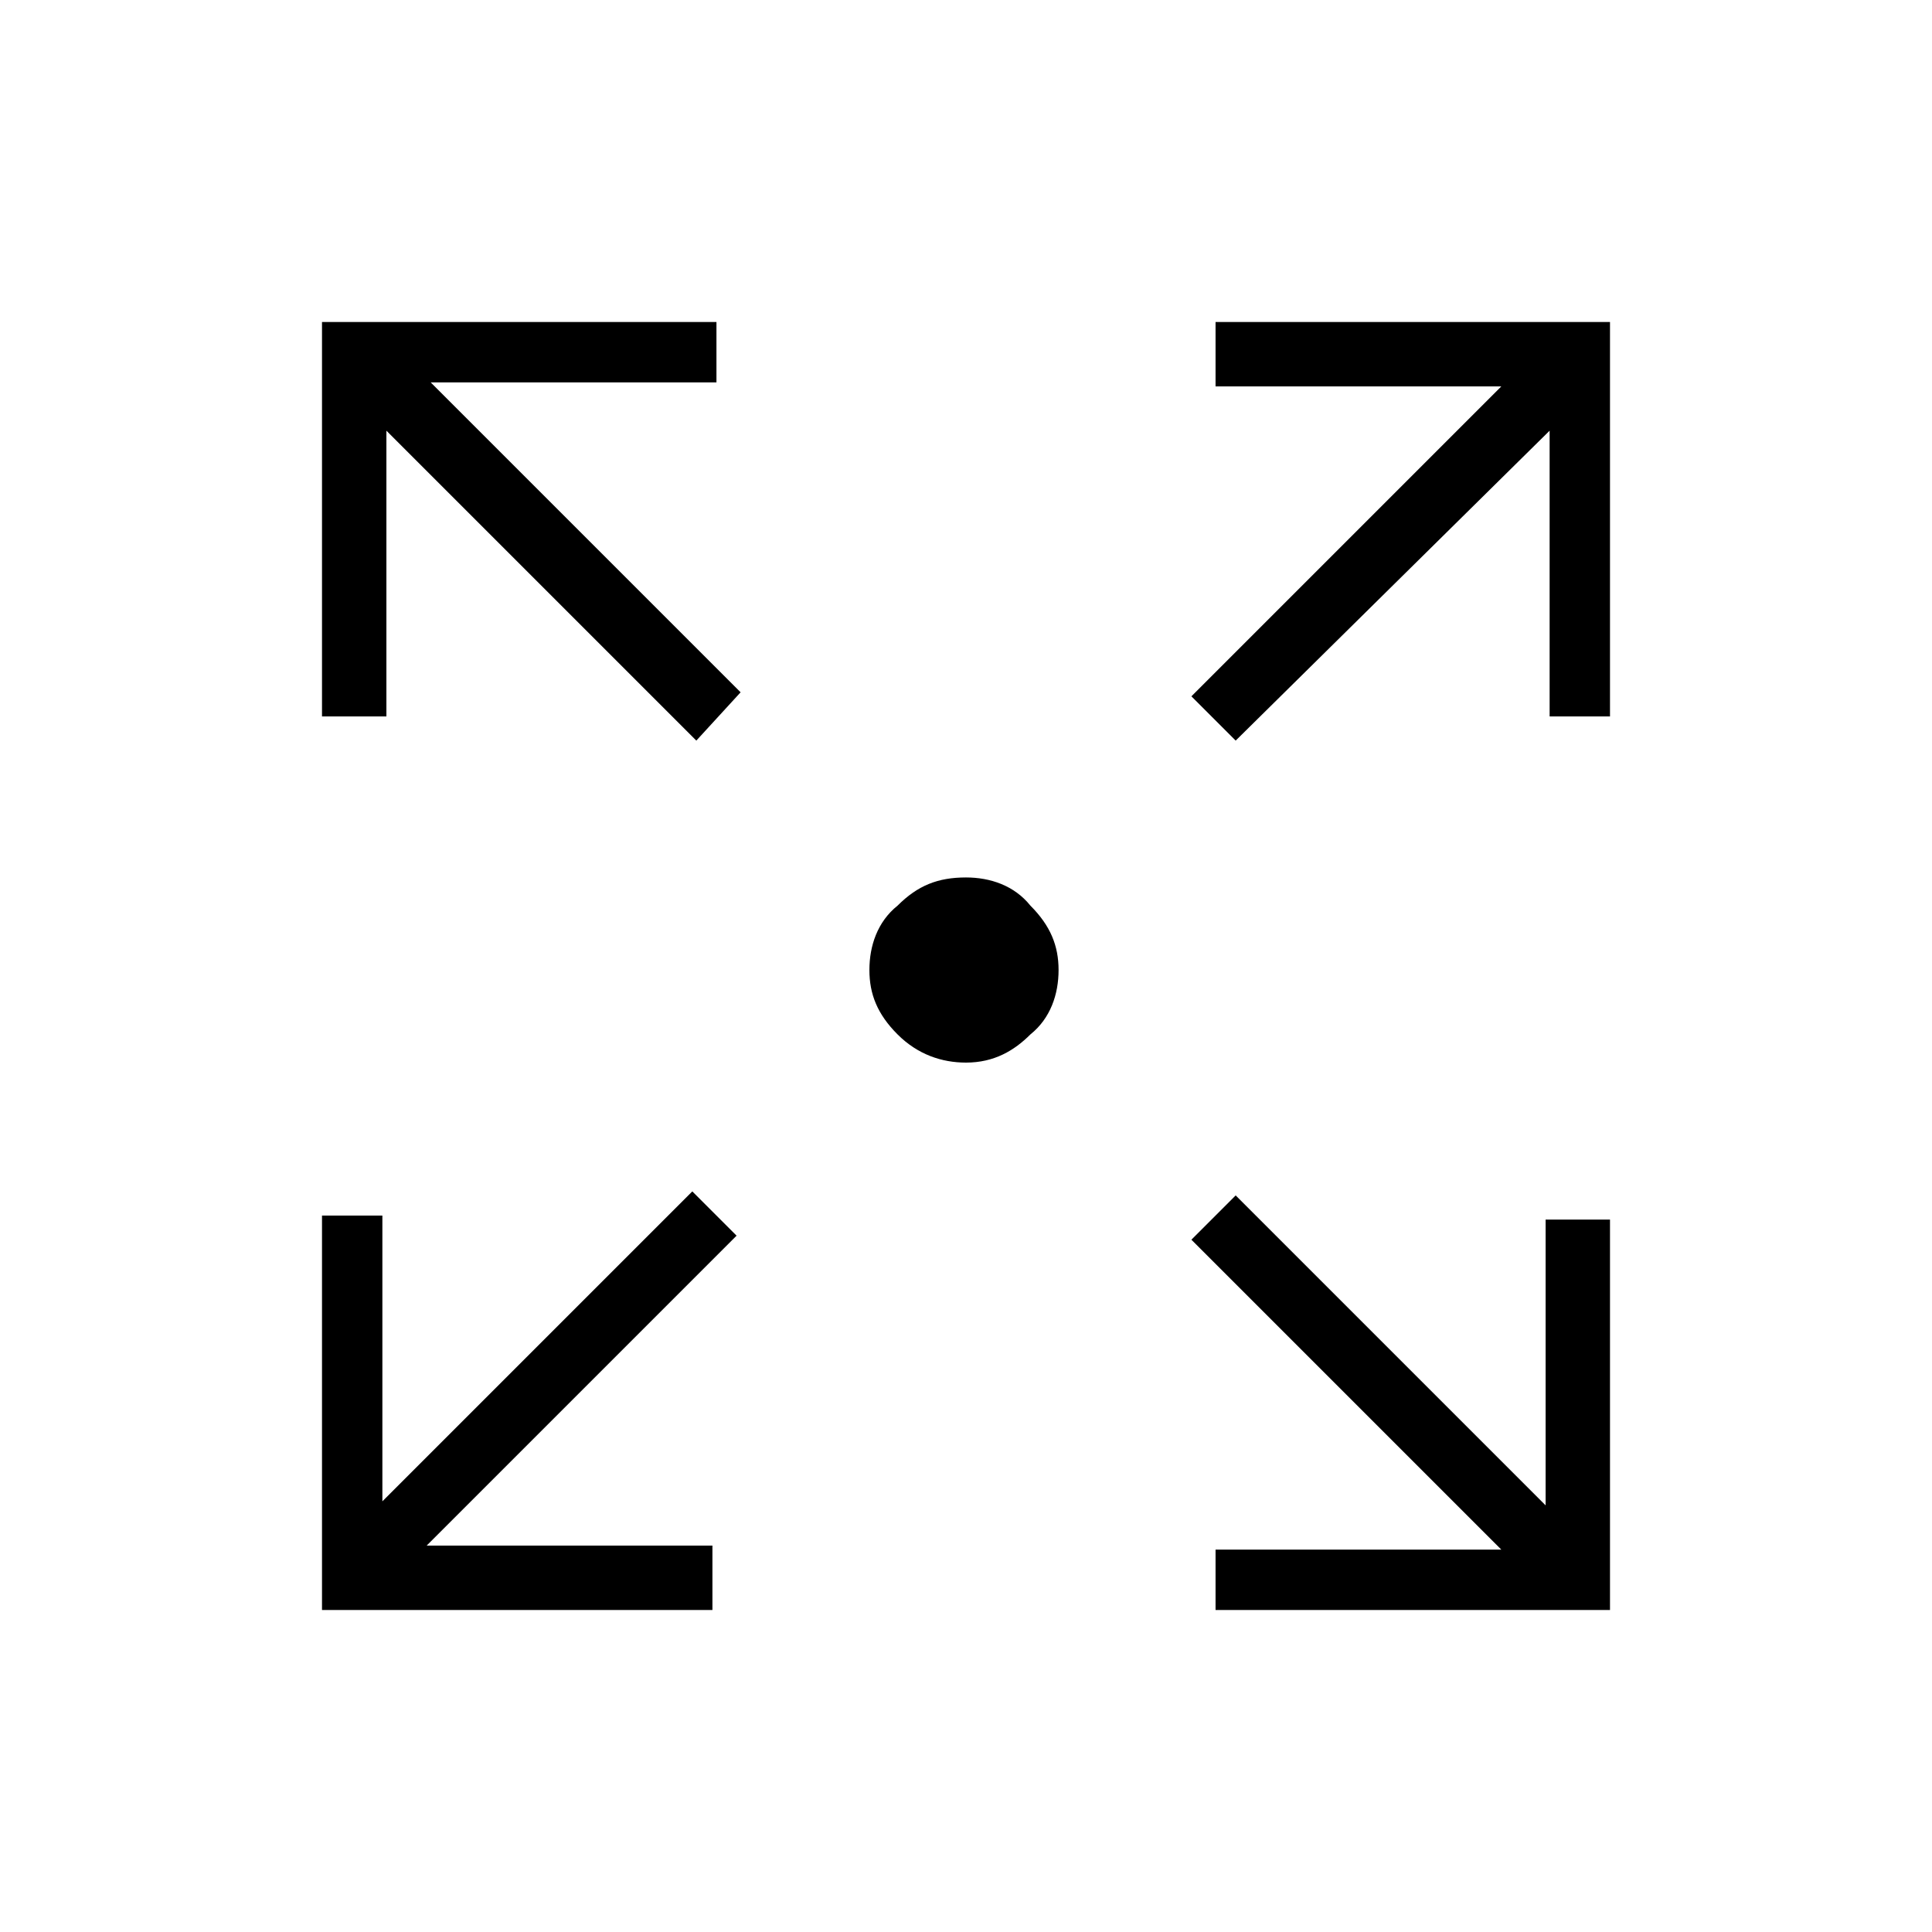 <?xml version="1.0" encoding="utf-8"?>
<!-- Generator: Adobe Illustrator 26.3.1, SVG Export Plug-In . SVG Version: 6.00 Build 0)  -->
<svg version="1.1" id="Слой_1" xmlns="http://www.w3.org/2000/svg" xmlns:xlink="http://www.w3.org/1999/xlink" x="0px" y="0px"
	 viewBox="0 0 48 48" style="enable-background:new 0 0 48 48;" xml:space="preserve">
<path d="M8,40v-9.8h1.5v7.1l7.7-7.7l1.1,1.1l-7.7,7.7h7.1V40H8z M30.2,40v-1.5h7.1l-7.7-7.7l1.1-1.1l7.7,7.7v-7.1H40V40H30.2z
	 M17.3,18.4l-7.7-7.7v7.1H8V8h9.8v1.5h-7.1l7.7,7.7L17.3,18.4z M30.7,18.4l-1.1-1.1l7.7-7.7h-7.1V8H40v9.8h-1.5v-7.1L30.7,18.4z
	 M24,26.4c-0.6,0-1.2-0.2-1.7-0.7s-0.7-1-0.7-1.6s0.2-1.2,0.7-1.6c0.5-0.5,1-0.7,1.7-0.7c0.6,0,1.2,0.2,1.6,0.7
	c0.5,0.5,0.7,1,0.7,1.6s-0.2,1.2-0.7,1.6C25.2,26.1,24.7,26.4,24,26.4z"/>
</svg>
